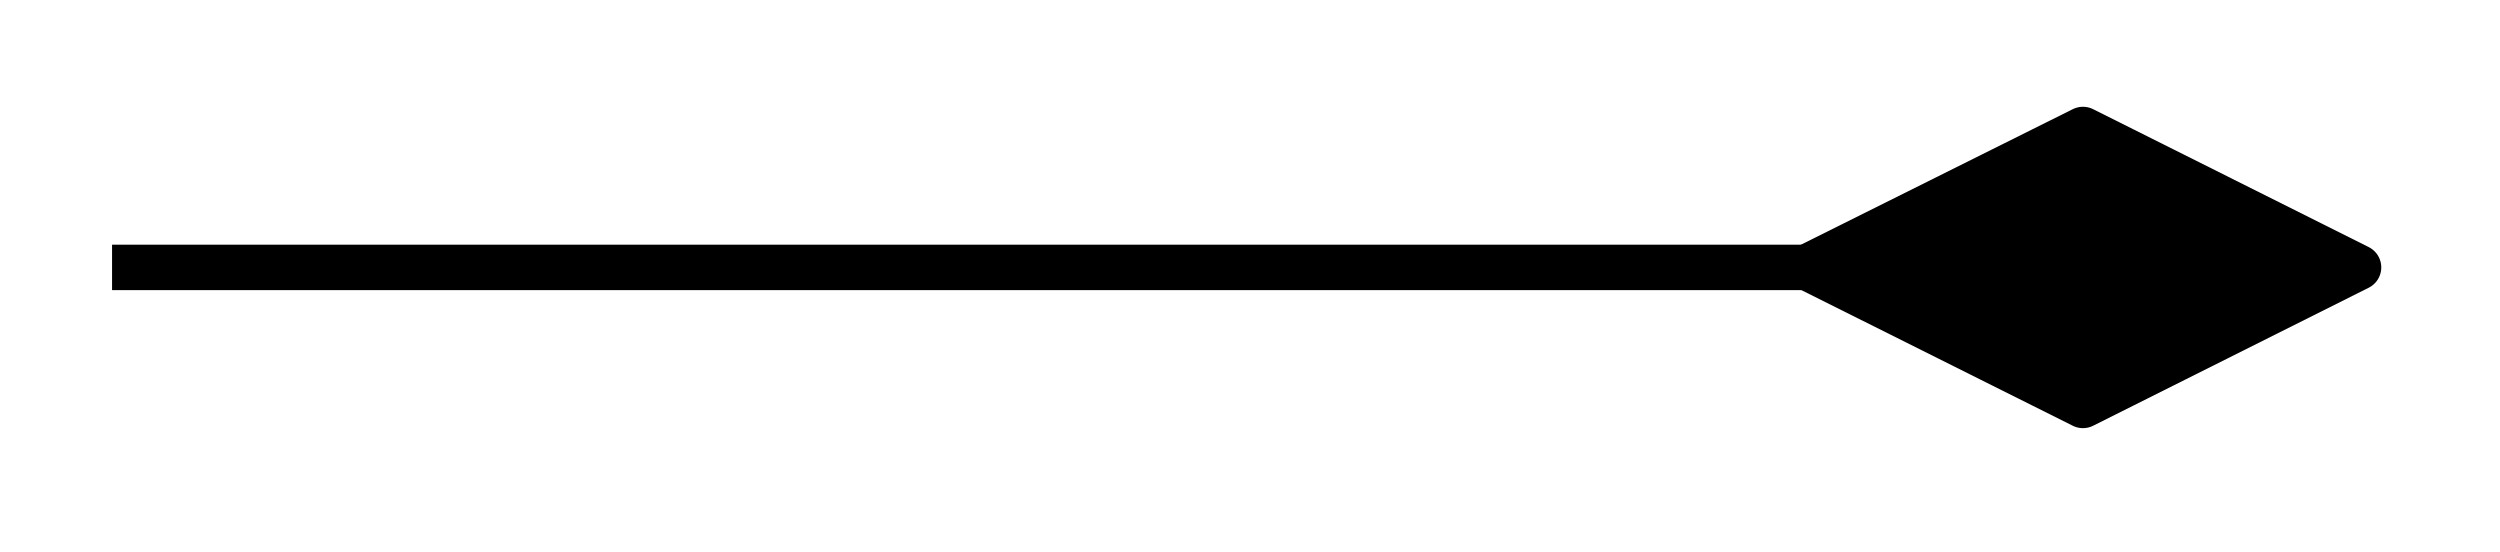 <svg xmlns="http://www.w3.org/2000/svg" width="21.952" height="4.844"><path fill="none" stroke="#000" stroke-miterlimit="10" stroke-width=".399" d="M.984 2.348h14.88"/><path stroke="#000" stroke-linejoin="round" stroke-miterlimit="10" stroke-width=".399" d="m20.71 2.348-2.42-1.211-2.427 1.21L18.29 3.56Zm0 0"/></svg>